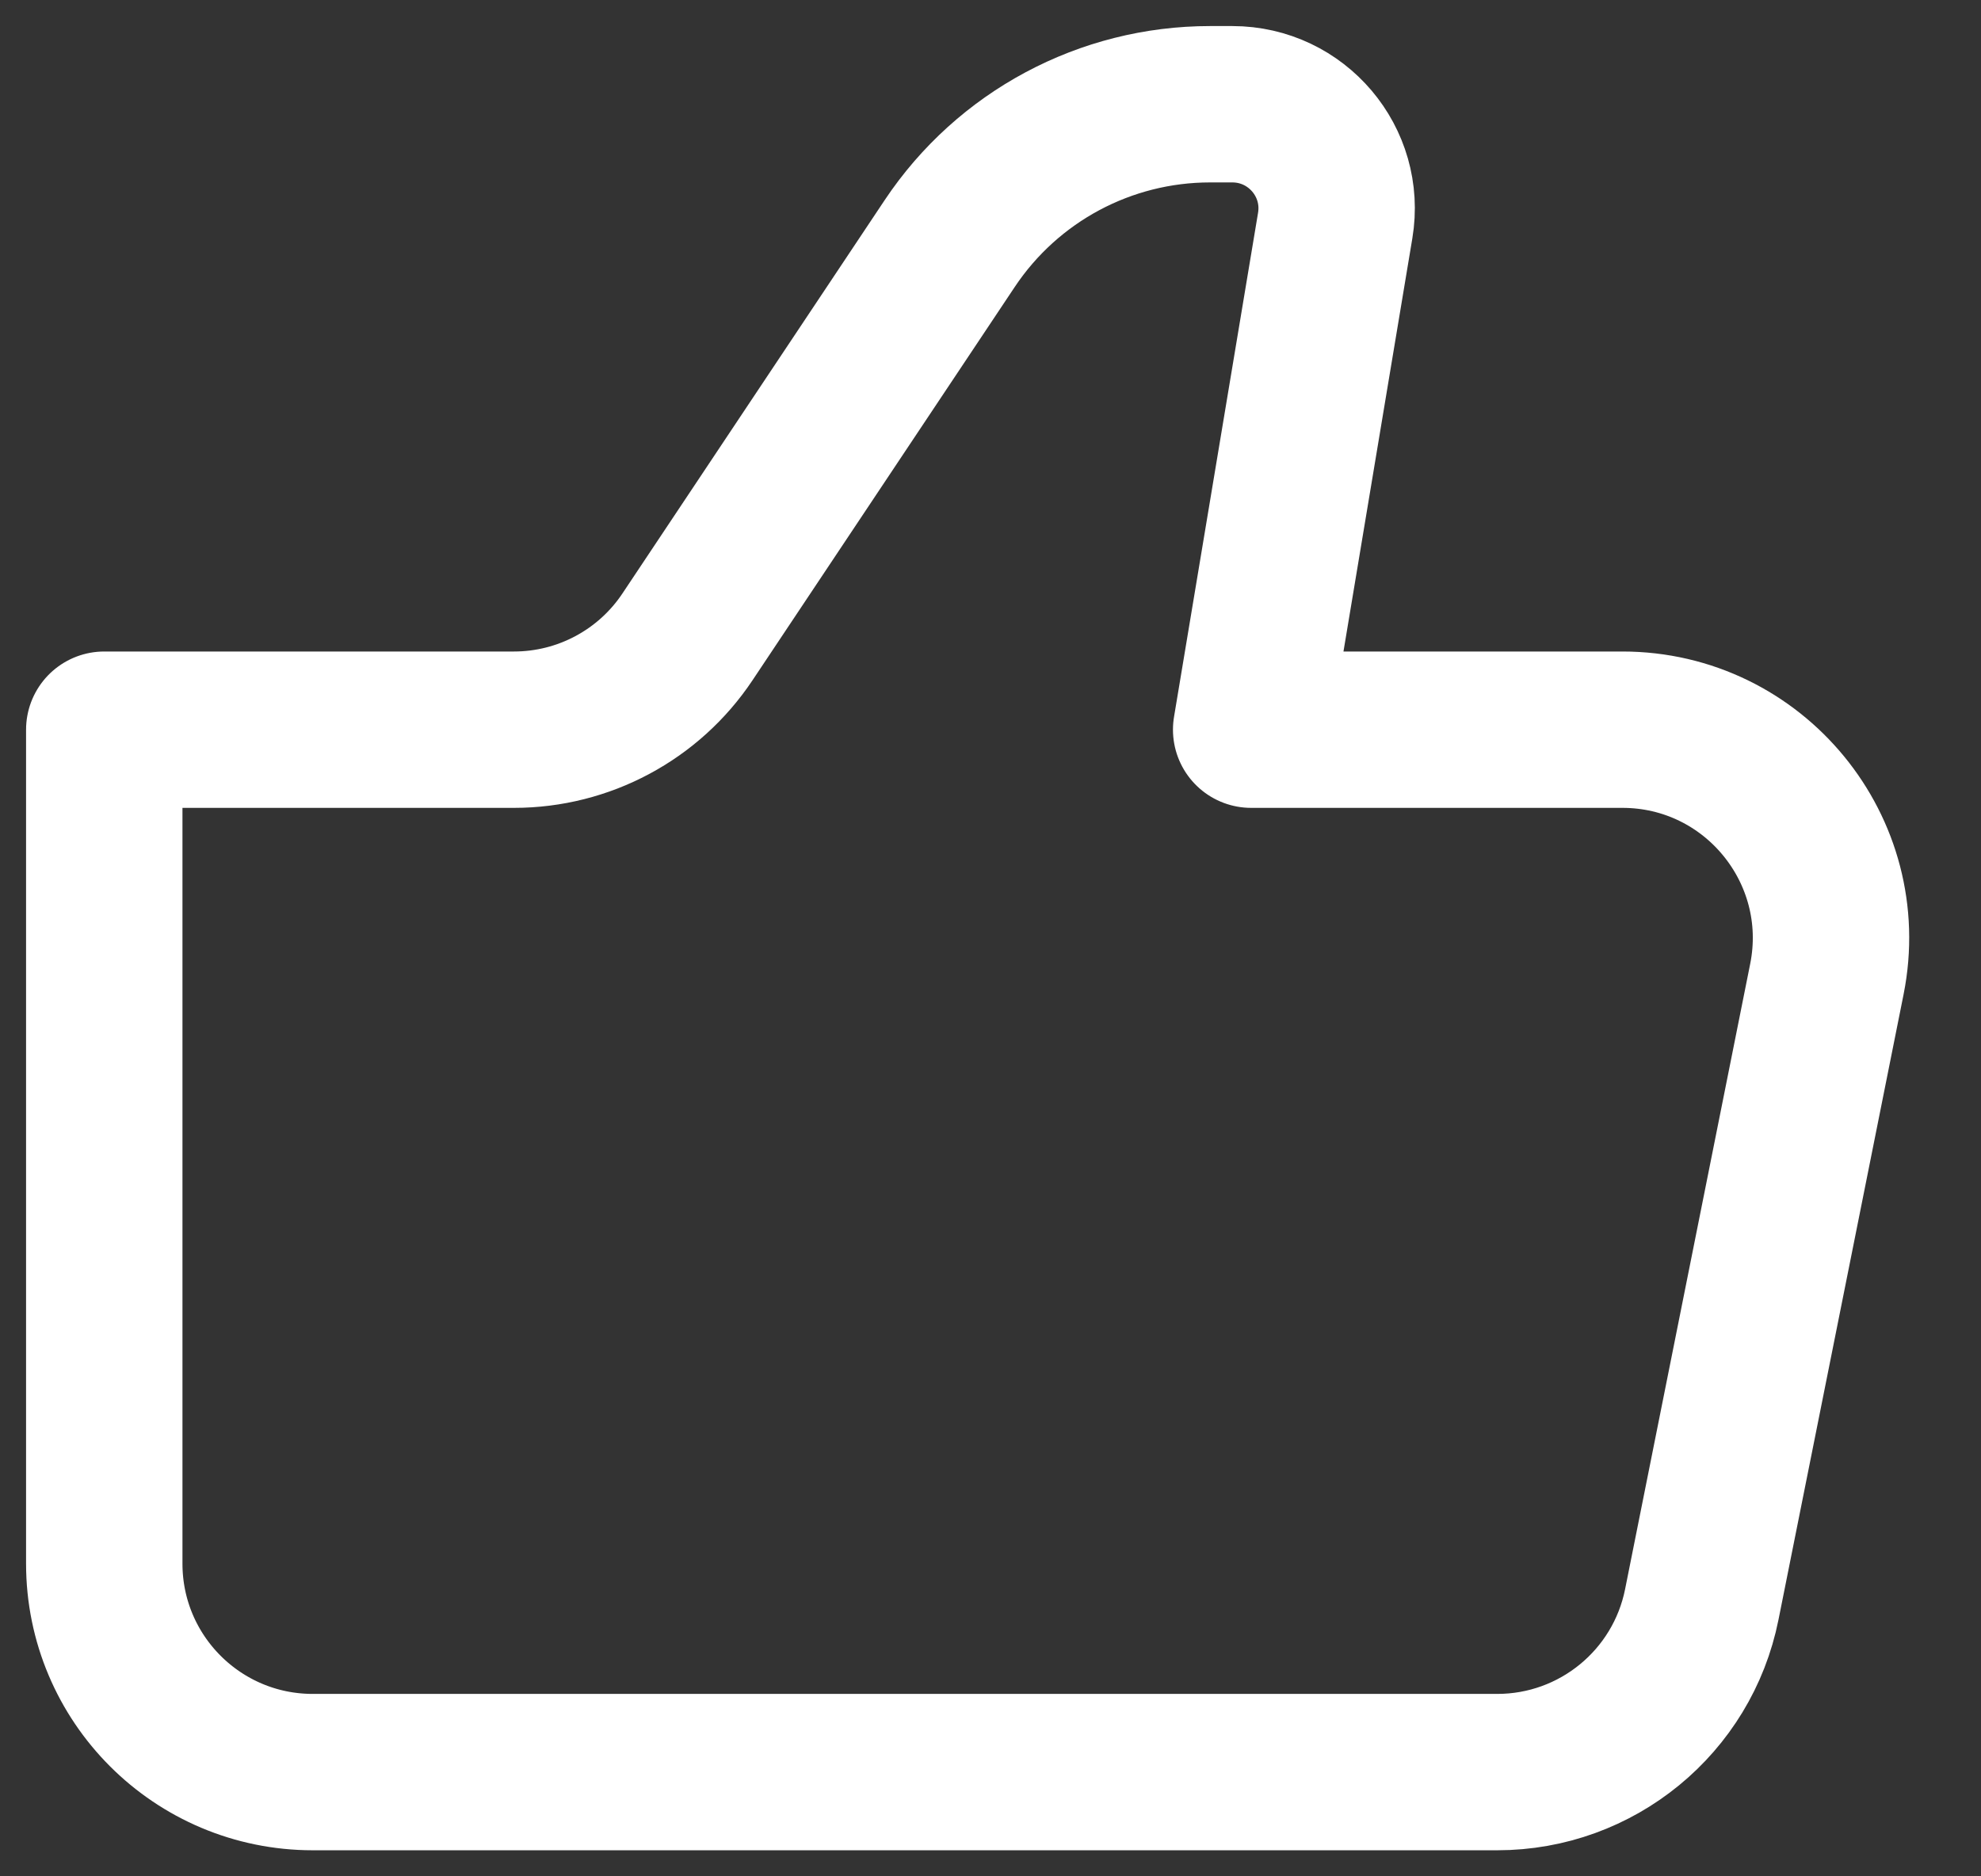 <svg width="19" height="18" viewBox="0 0 19 18" fill="none" xmlns="http://www.w3.org/2000/svg">
<rect x="0" y="0" width="19" height="18" fill="#333333" stroke="none"/>
<path d="M14.36 17H3C1.895 17 1 16.105 1 15V7H4.93C5.598 7 6.223 6.666 6.594 6.109L9.109 2.336C9.666 1.501 10.602 1 11.606 1H11.819C12.438 1 12.908 1.555 12.806 2.164L12 7H15.56C16.823 7 17.769 8.155 17.522 9.392L16.322 15.392C16.135 16.327 15.314 17 14.36 17Z" stroke="#fff" stroke-width="1.5" stroke-linecap="round" stroke-linejoin="round"/>
</svg>
